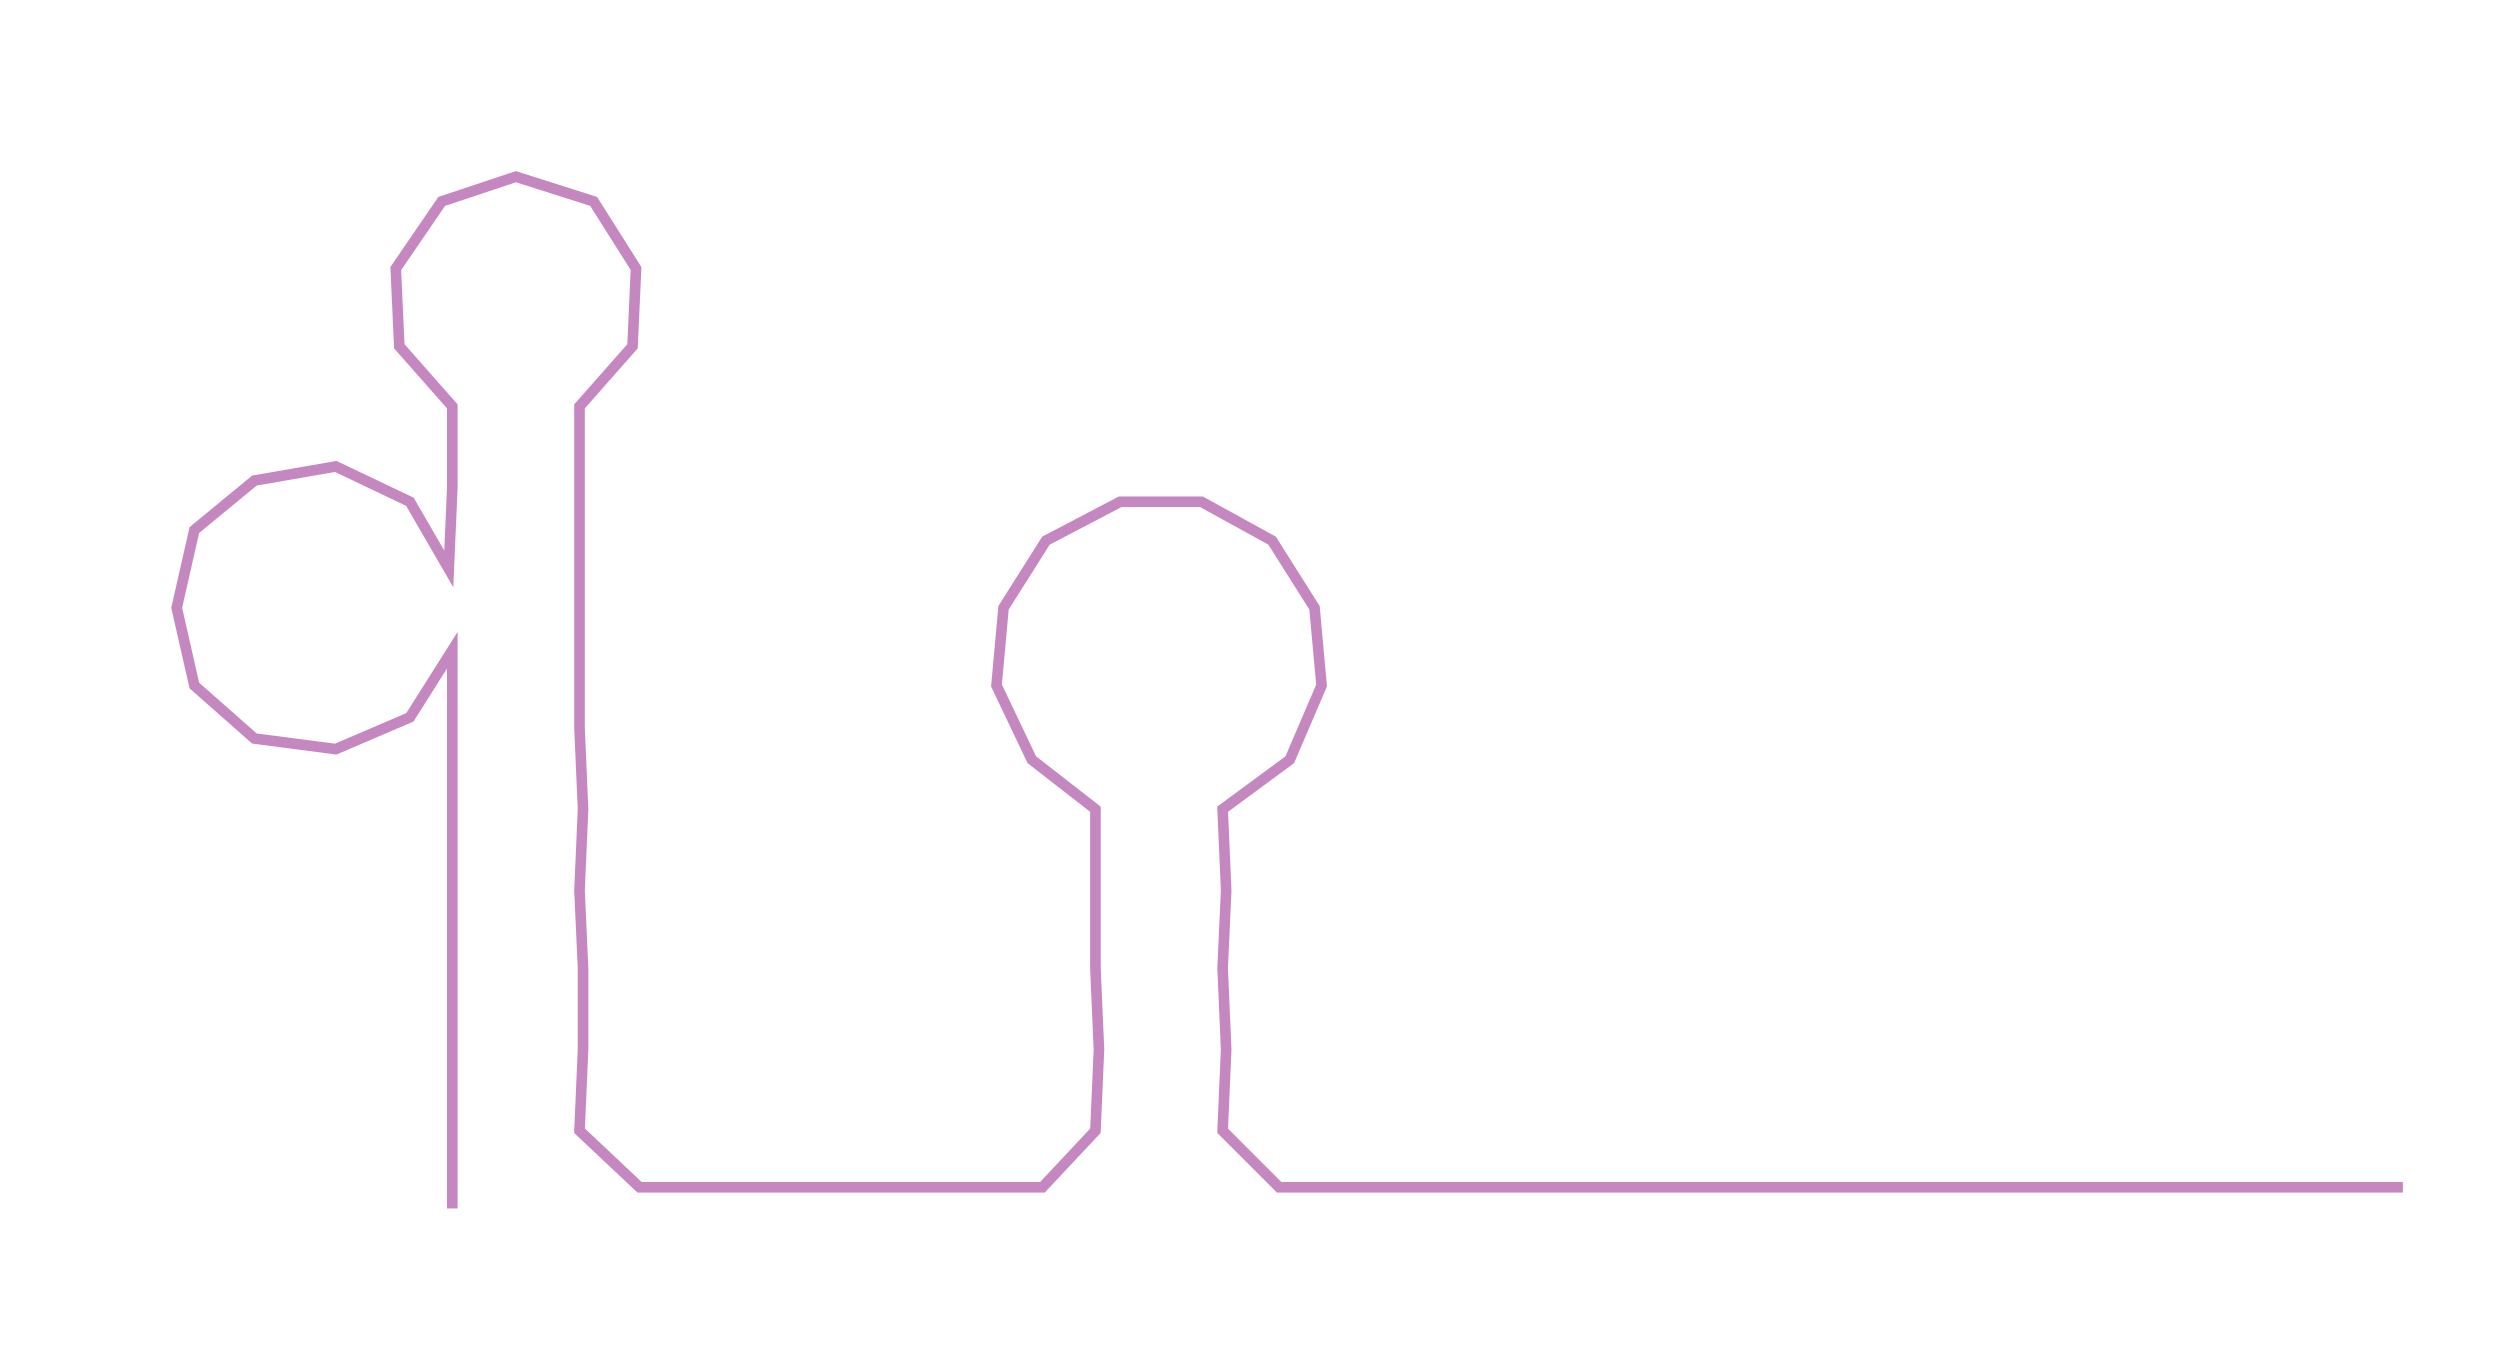 <ns0:svg xmlns:ns0="http://www.w3.org/2000/svg" width="300px" height="163.739px" viewBox="0 0 707.49 386.146"><ns0:path style="stroke:#c587c0;stroke-width:3px;fill:none;" d="M128 342 L128 342 L128 320 L128 297 L128 274 L128 252 L128 229 L128 206 L128 184 L116 203 L95 212 L72 209 L55 194 L50 172 L55 150 L72 136 L95 132 L116 142 L127 161 L128 138 L128 115 L113 98 L112 76 L125 57 L146 50 L168 57 L180 76 L179 98 L164 115 L164 138 L164 161 L164 184 L164 206 L165 229 L164 252 L165 274 L165 297 L164 320 L181 336 L203 336 L225 336 L249 336 L272 336 L295 336 L310 320 L311 297 L310 274 L310 252 L310 229 L292 215 L282 194 L284 172 L296 153 L317 142 L340 142 L360 153 L372 172 L374 194 L365 215 L346 229 L347 252 L346 274 L347 297 L346 320 L362 336 L385 336 L407 336 L430 336 L453 336 L476 336 L498 336 L521 336 L544 336 L566 336 L589 336 L612 336 L634 336 L657 336 L680 336" /></ns0:svg>